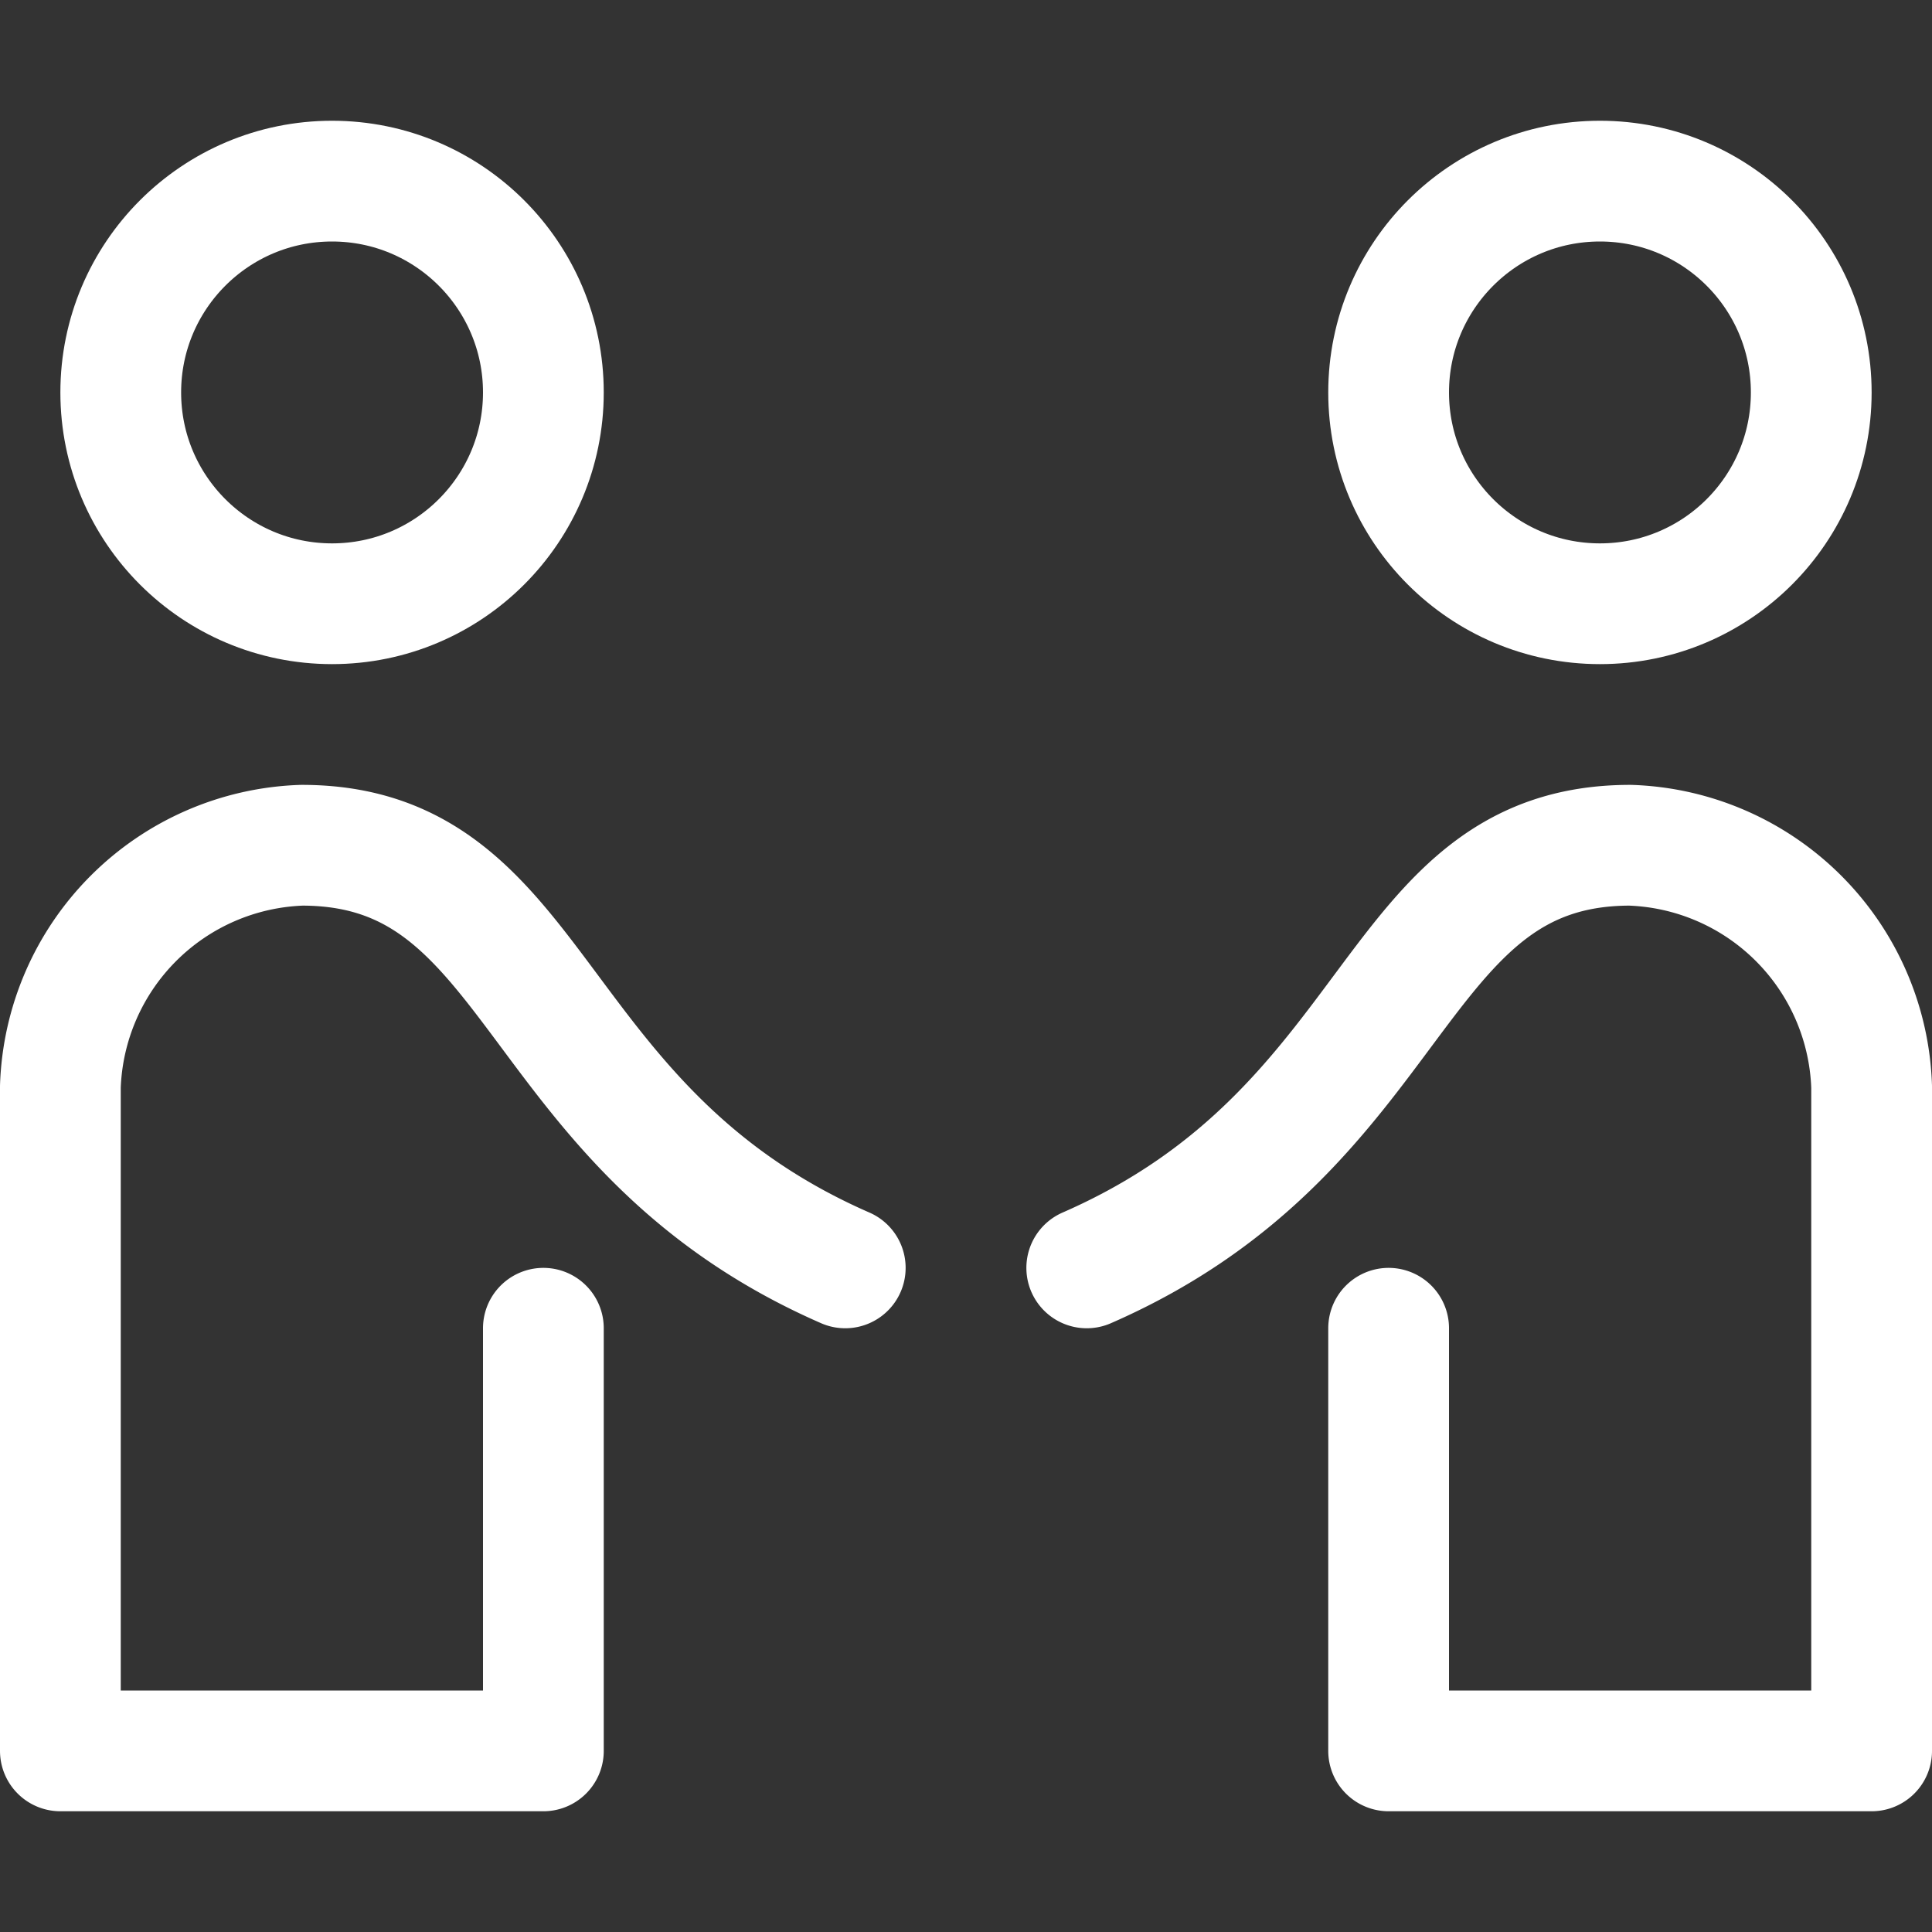 <svg xmlns="http://www.w3.org/2000/svg" viewBox="0 0 32 32" width="32" height="32"><rect x="0" y="0" width="32" height="32" fill="#333333" stroke="none"/><title>privacy policy</title><g class="nc-icon-wrapper" stroke-linecap="round" stroke-linejoin="round" stroke-width="2" fill="#ffffff" stroke="#ffffff"><circle cx="5.5" cy="6.5" r="3.5" fill="none" stroke="#ffffff" stroke-miterlimit="10" data-cap="butt"/> <path d="M14,21c-5.292-2.312-5-7-9-7a4.141,4.141,0,0,0-4,4V29H9V22" fill="none" stroke="#ffffff" stroke-miterlimit="10"/> <path d="M18,21c5.292-2.312,5-7,9-7a4.141,4.141,0,0,1,4,4V29H23V22" fill="none" stroke-miterlimit="10" data-color="color-2"/> <circle cx="26.5" cy="6.5" r="3.5" fill="none" stroke-miterlimit="10" data-cap="butt" data-color="color-2"/></g></svg>